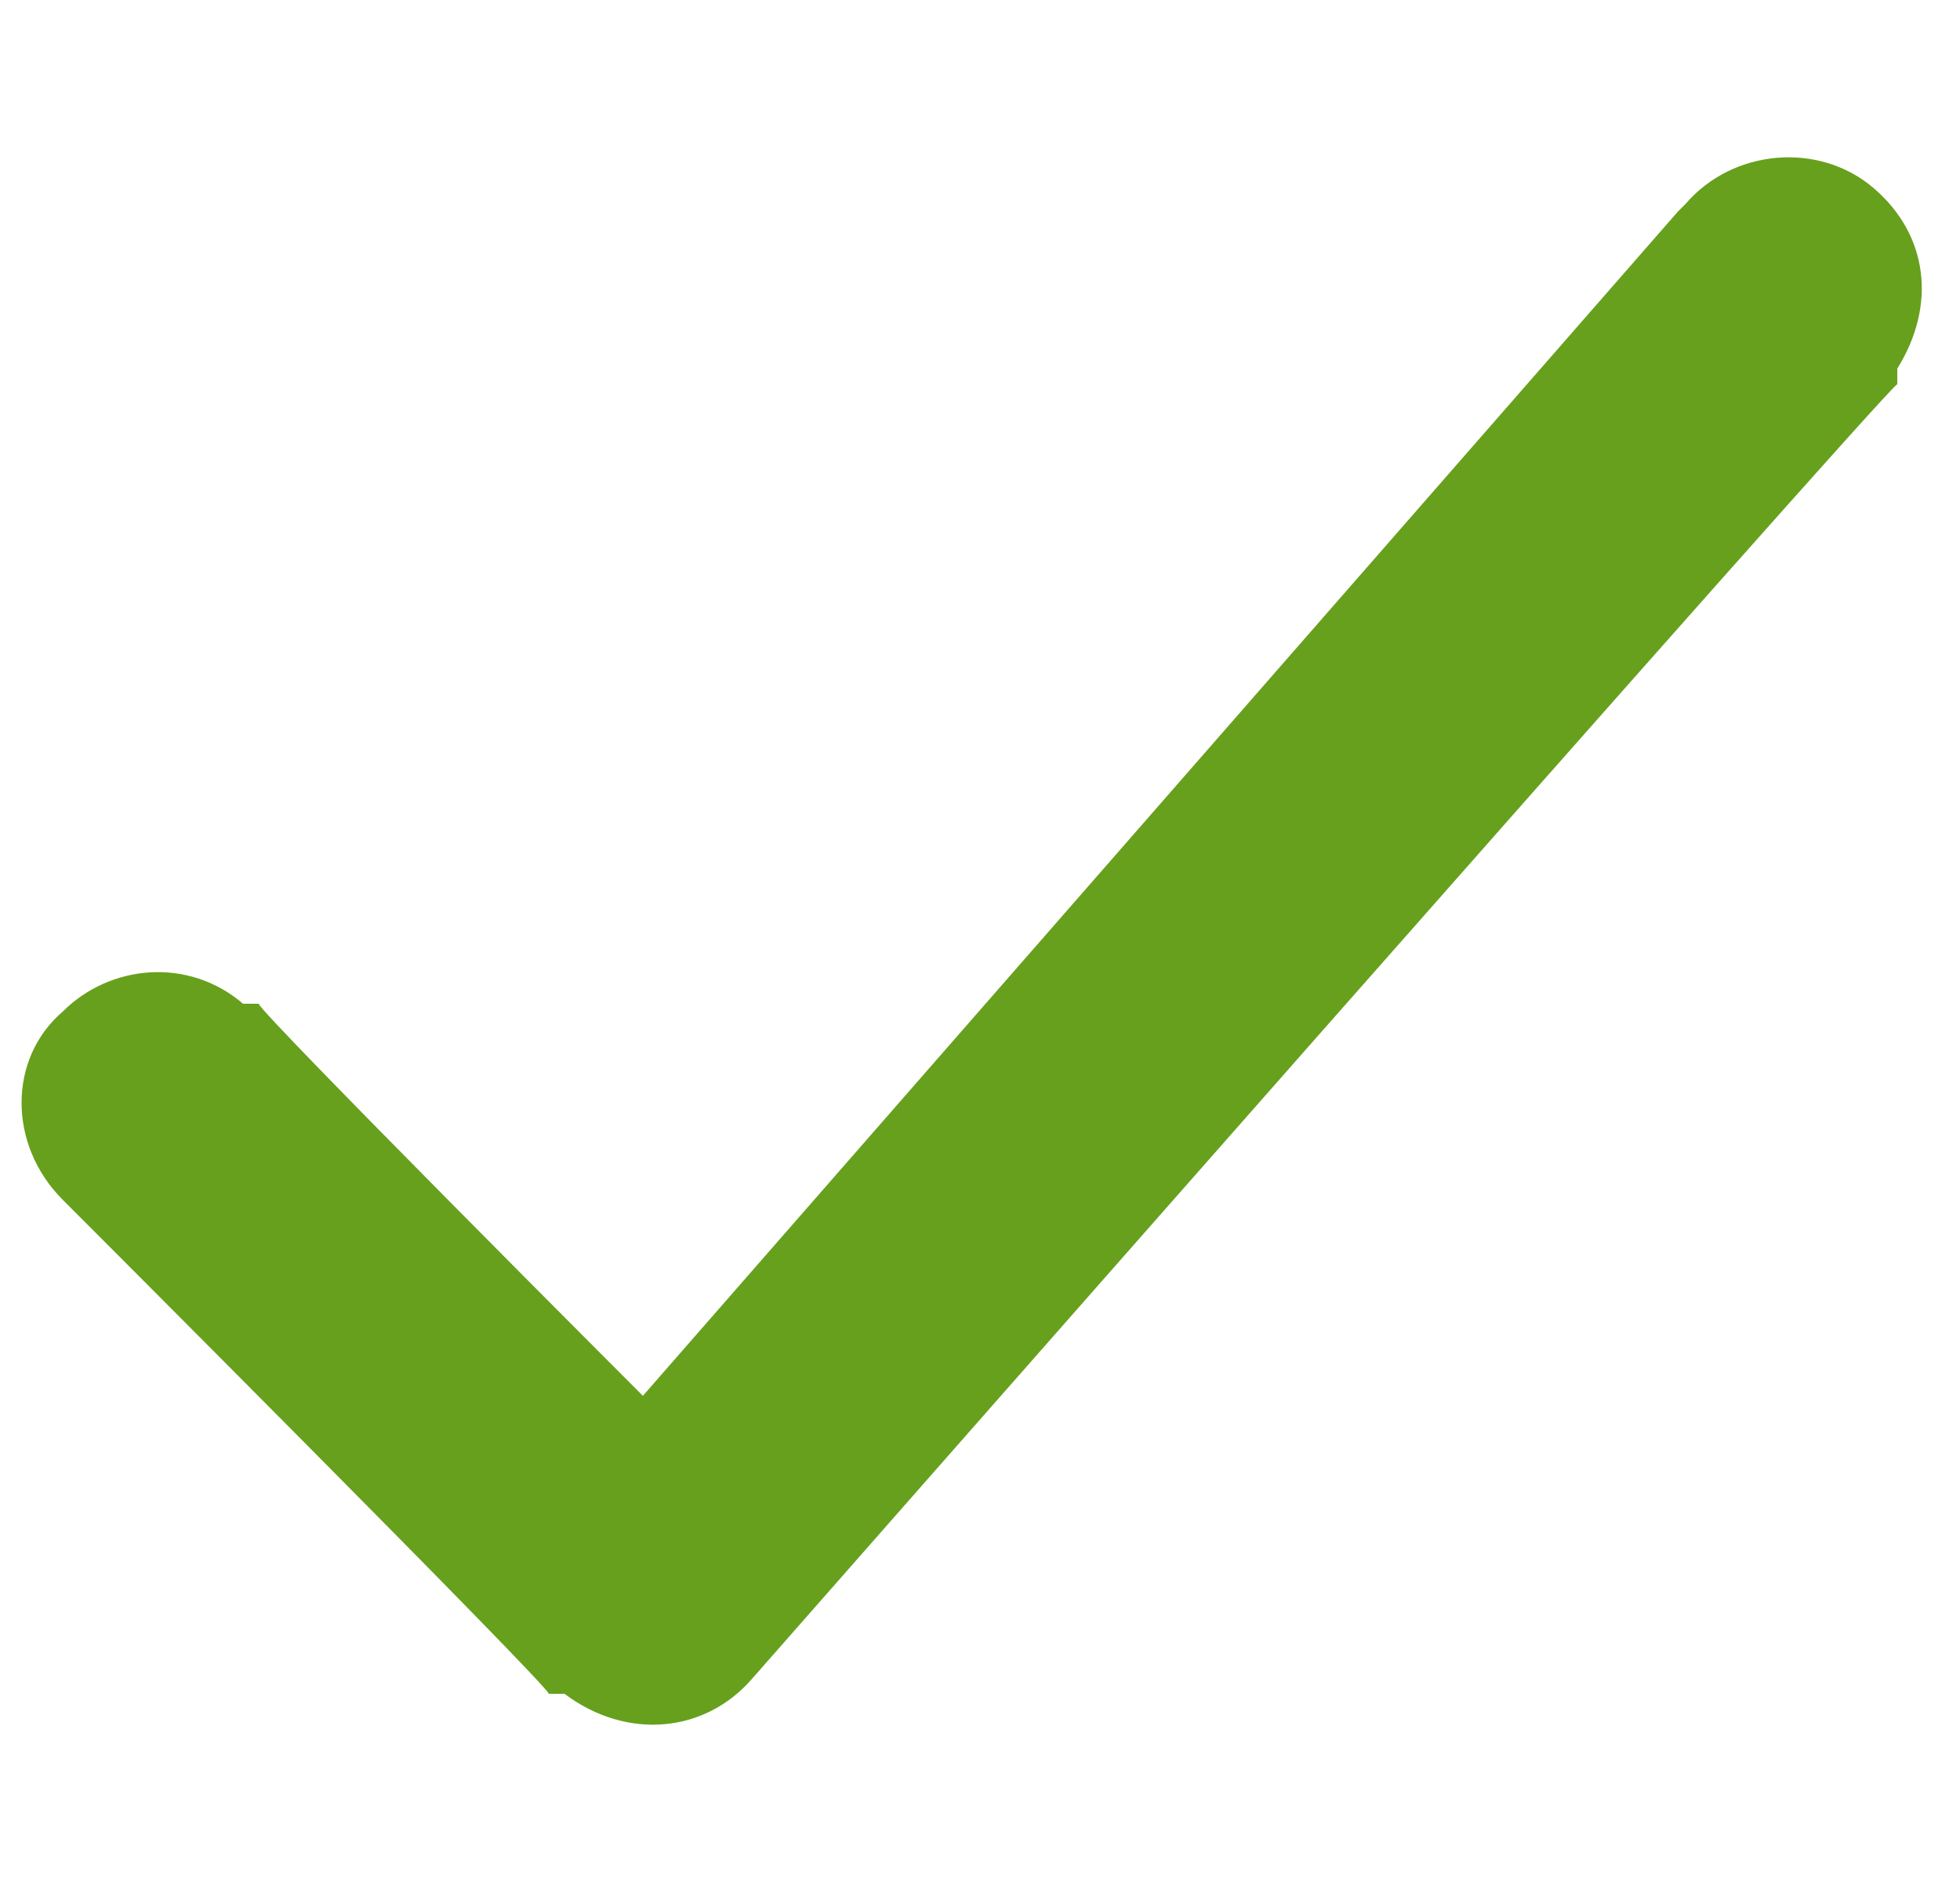 <?xml version="1.0" encoding="UTF-8"?>
<svg id="katman_1" xmlns="http://www.w3.org/2000/svg" version="1.1" viewBox="0 0 25 24">
  <!-- Generator: Adobe Illustrator 29.1.0, SVG Export Plug-In . SVG Version: 2.1.0 Build 142)  -->
  <defs>
    <style>
      .st0 {
        fill: #67a01d;
        fill-rule: evenodd;
      }
    </style>
  </defs>
  <path class="st0" d="M21.5,2.6c.6-.7,1.7-.8,2.4-.2.7.6.8,1.5.3,2.3v.2c-.1,0-14.6,16.5-14.6,16.5-.6.7-1.6.8-2.4.2h-.2c0-.1-6.2-6.3-6.2-6.3-.7-.7-.7-1.8,0-2.4.6-.6,1.6-.7,2.3-.1h.2c0,.1,4.9,5,4.9,5,0,0,13.2-15.1,13.2-15.1Z"/>
</svg>
